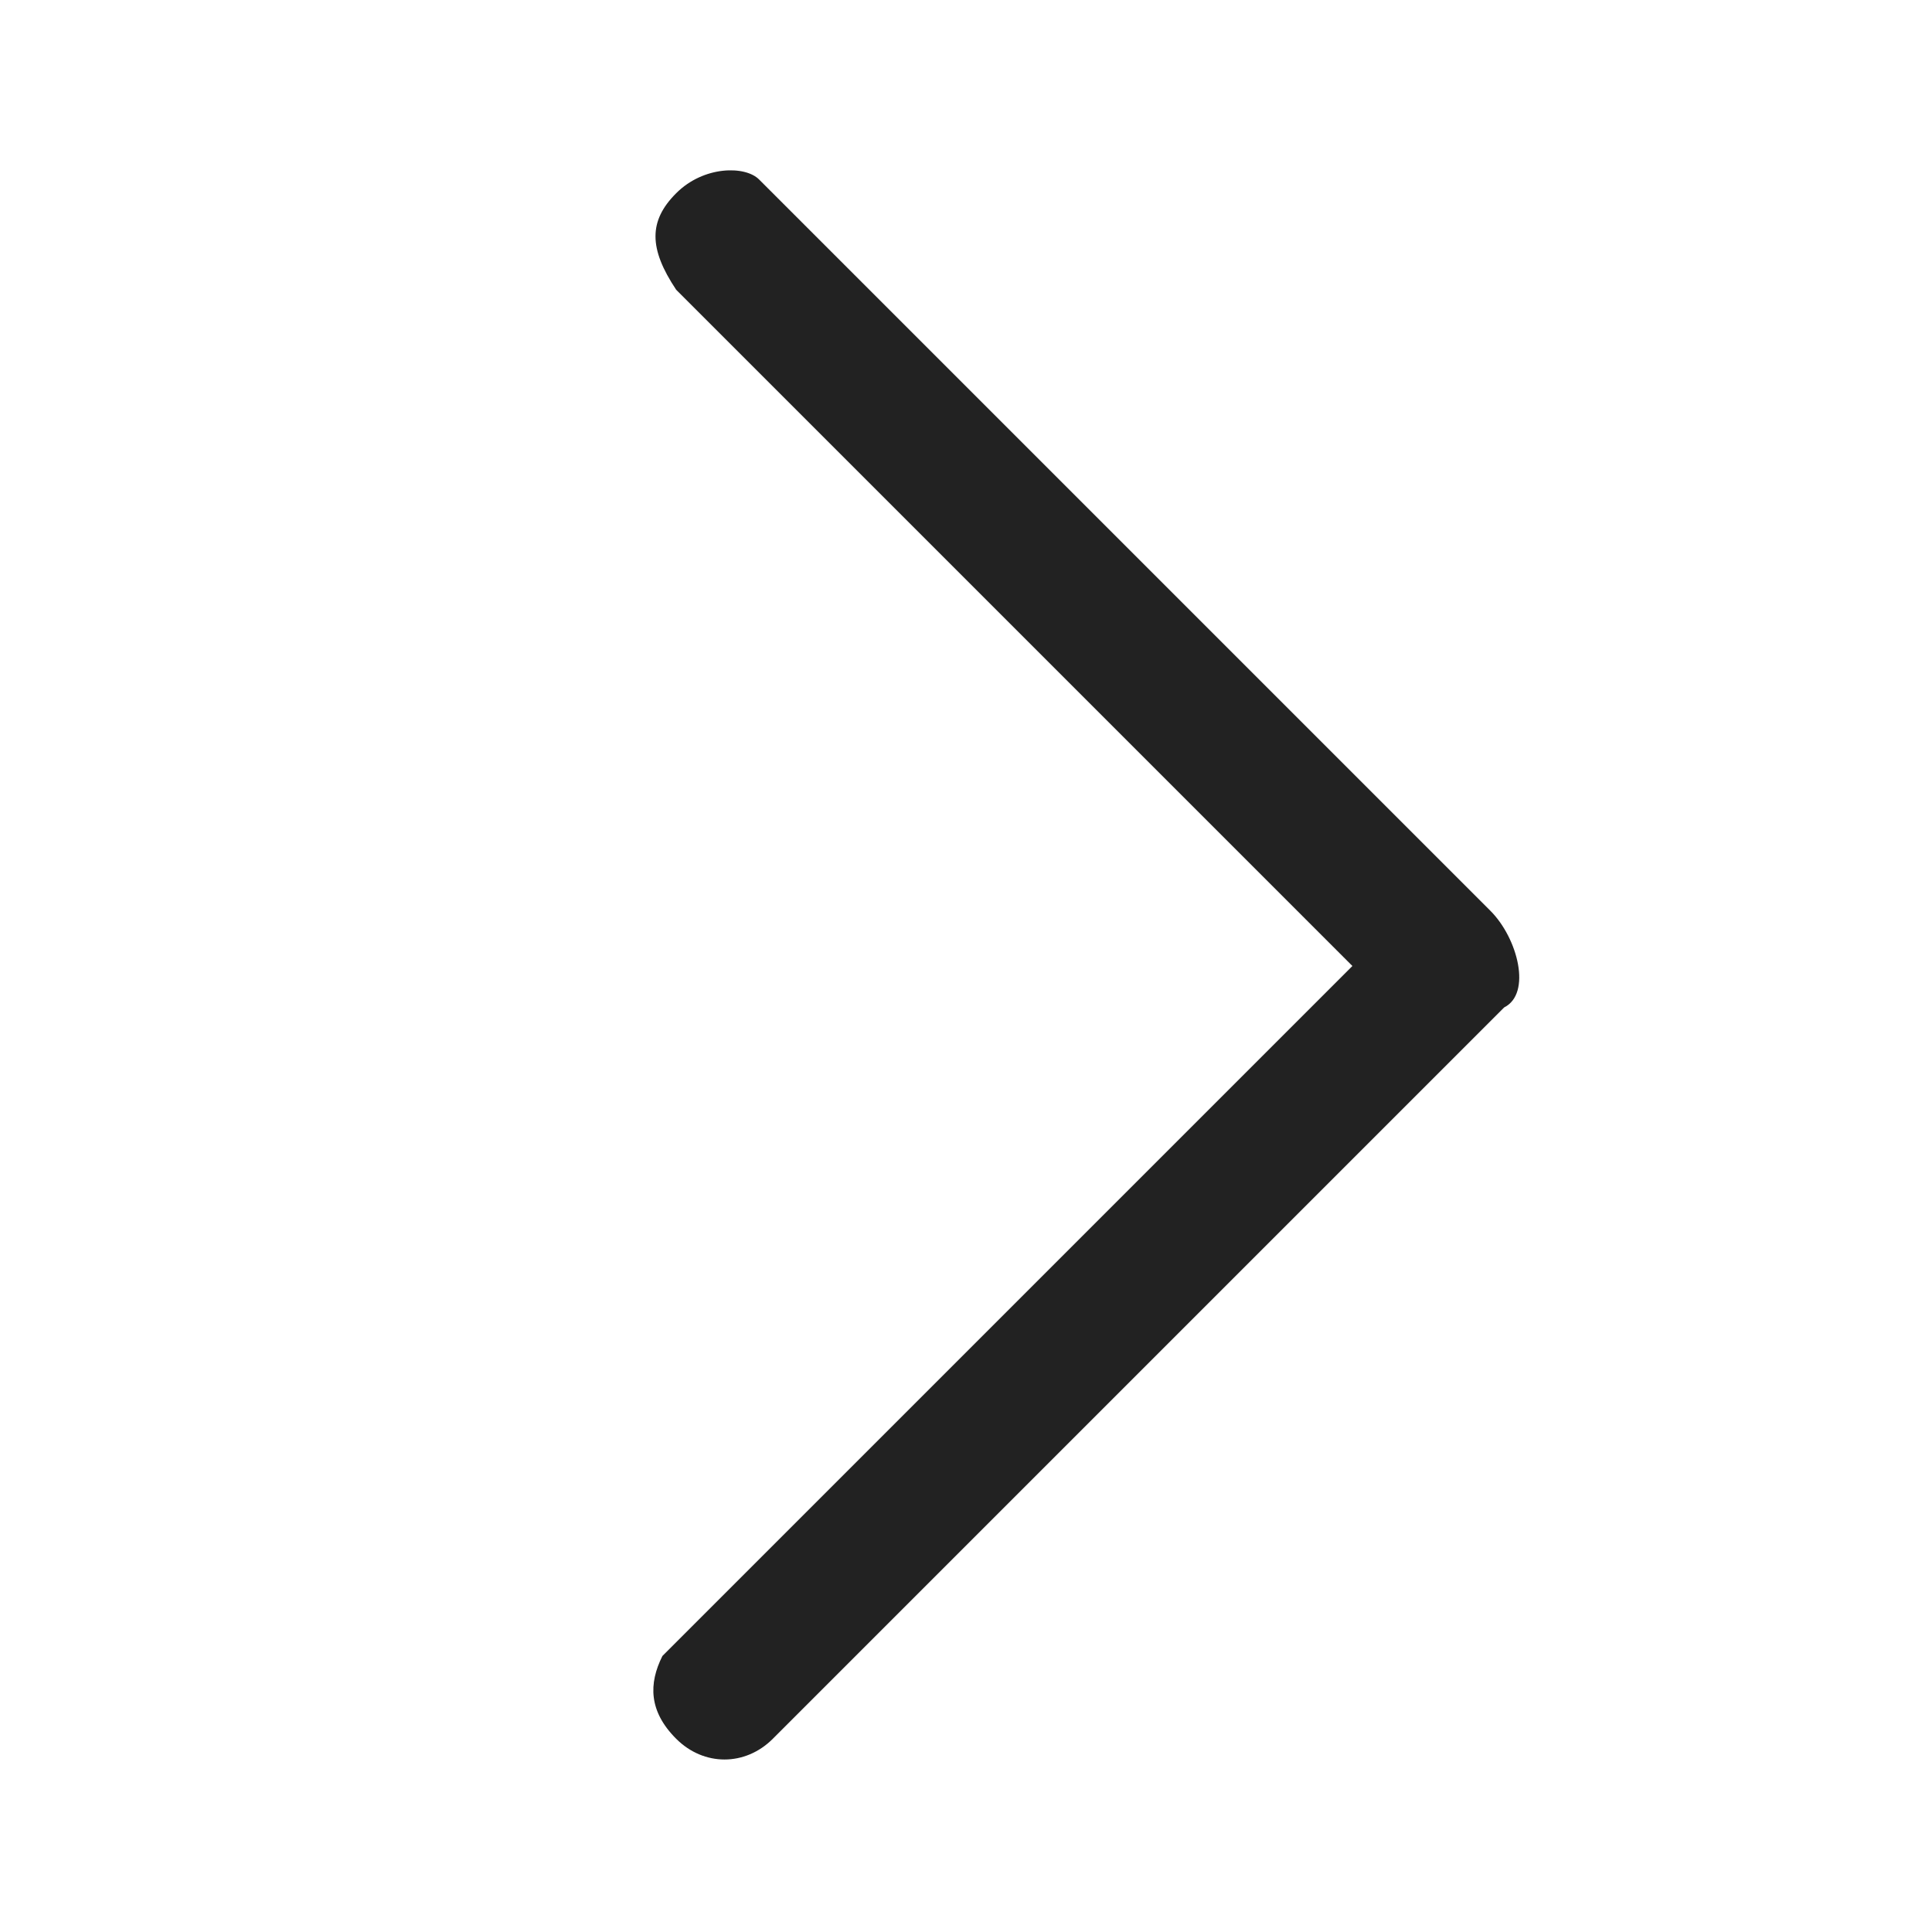 <?xml version="1.0" standalone="no"?><!DOCTYPE svg PUBLIC "-//W3C//DTD SVG 1.1//EN" "http://www.w3.org/Graphics/SVG/1.1/DTD/svg11.dtd"><svg t="1716434480801" class="icon" viewBox="0 0 1024 1024" version="1.1" xmlns="http://www.w3.org/2000/svg" p-id="975" xmlns:xlink="http://www.w3.org/1999/xlink" width="100" height="100"><path d="M358.4 921.6c-14.629-14.629-14.629-29.257-7.314-43.886l7.314-7.314L716.8 512 358.4 153.6c-14.629-21.943-14.629-36.571 0-51.2 14.629-14.629 36.571-14.629 43.886-7.314l7.314 7.314 380.343 380.343c14.629 14.629 21.943 43.886 7.314 51.2l-7.314 7.314-380.343 380.343c-14.629 14.629-36.571 14.629-51.2 0z" fill="#222222" p-id="976"></path></svg>